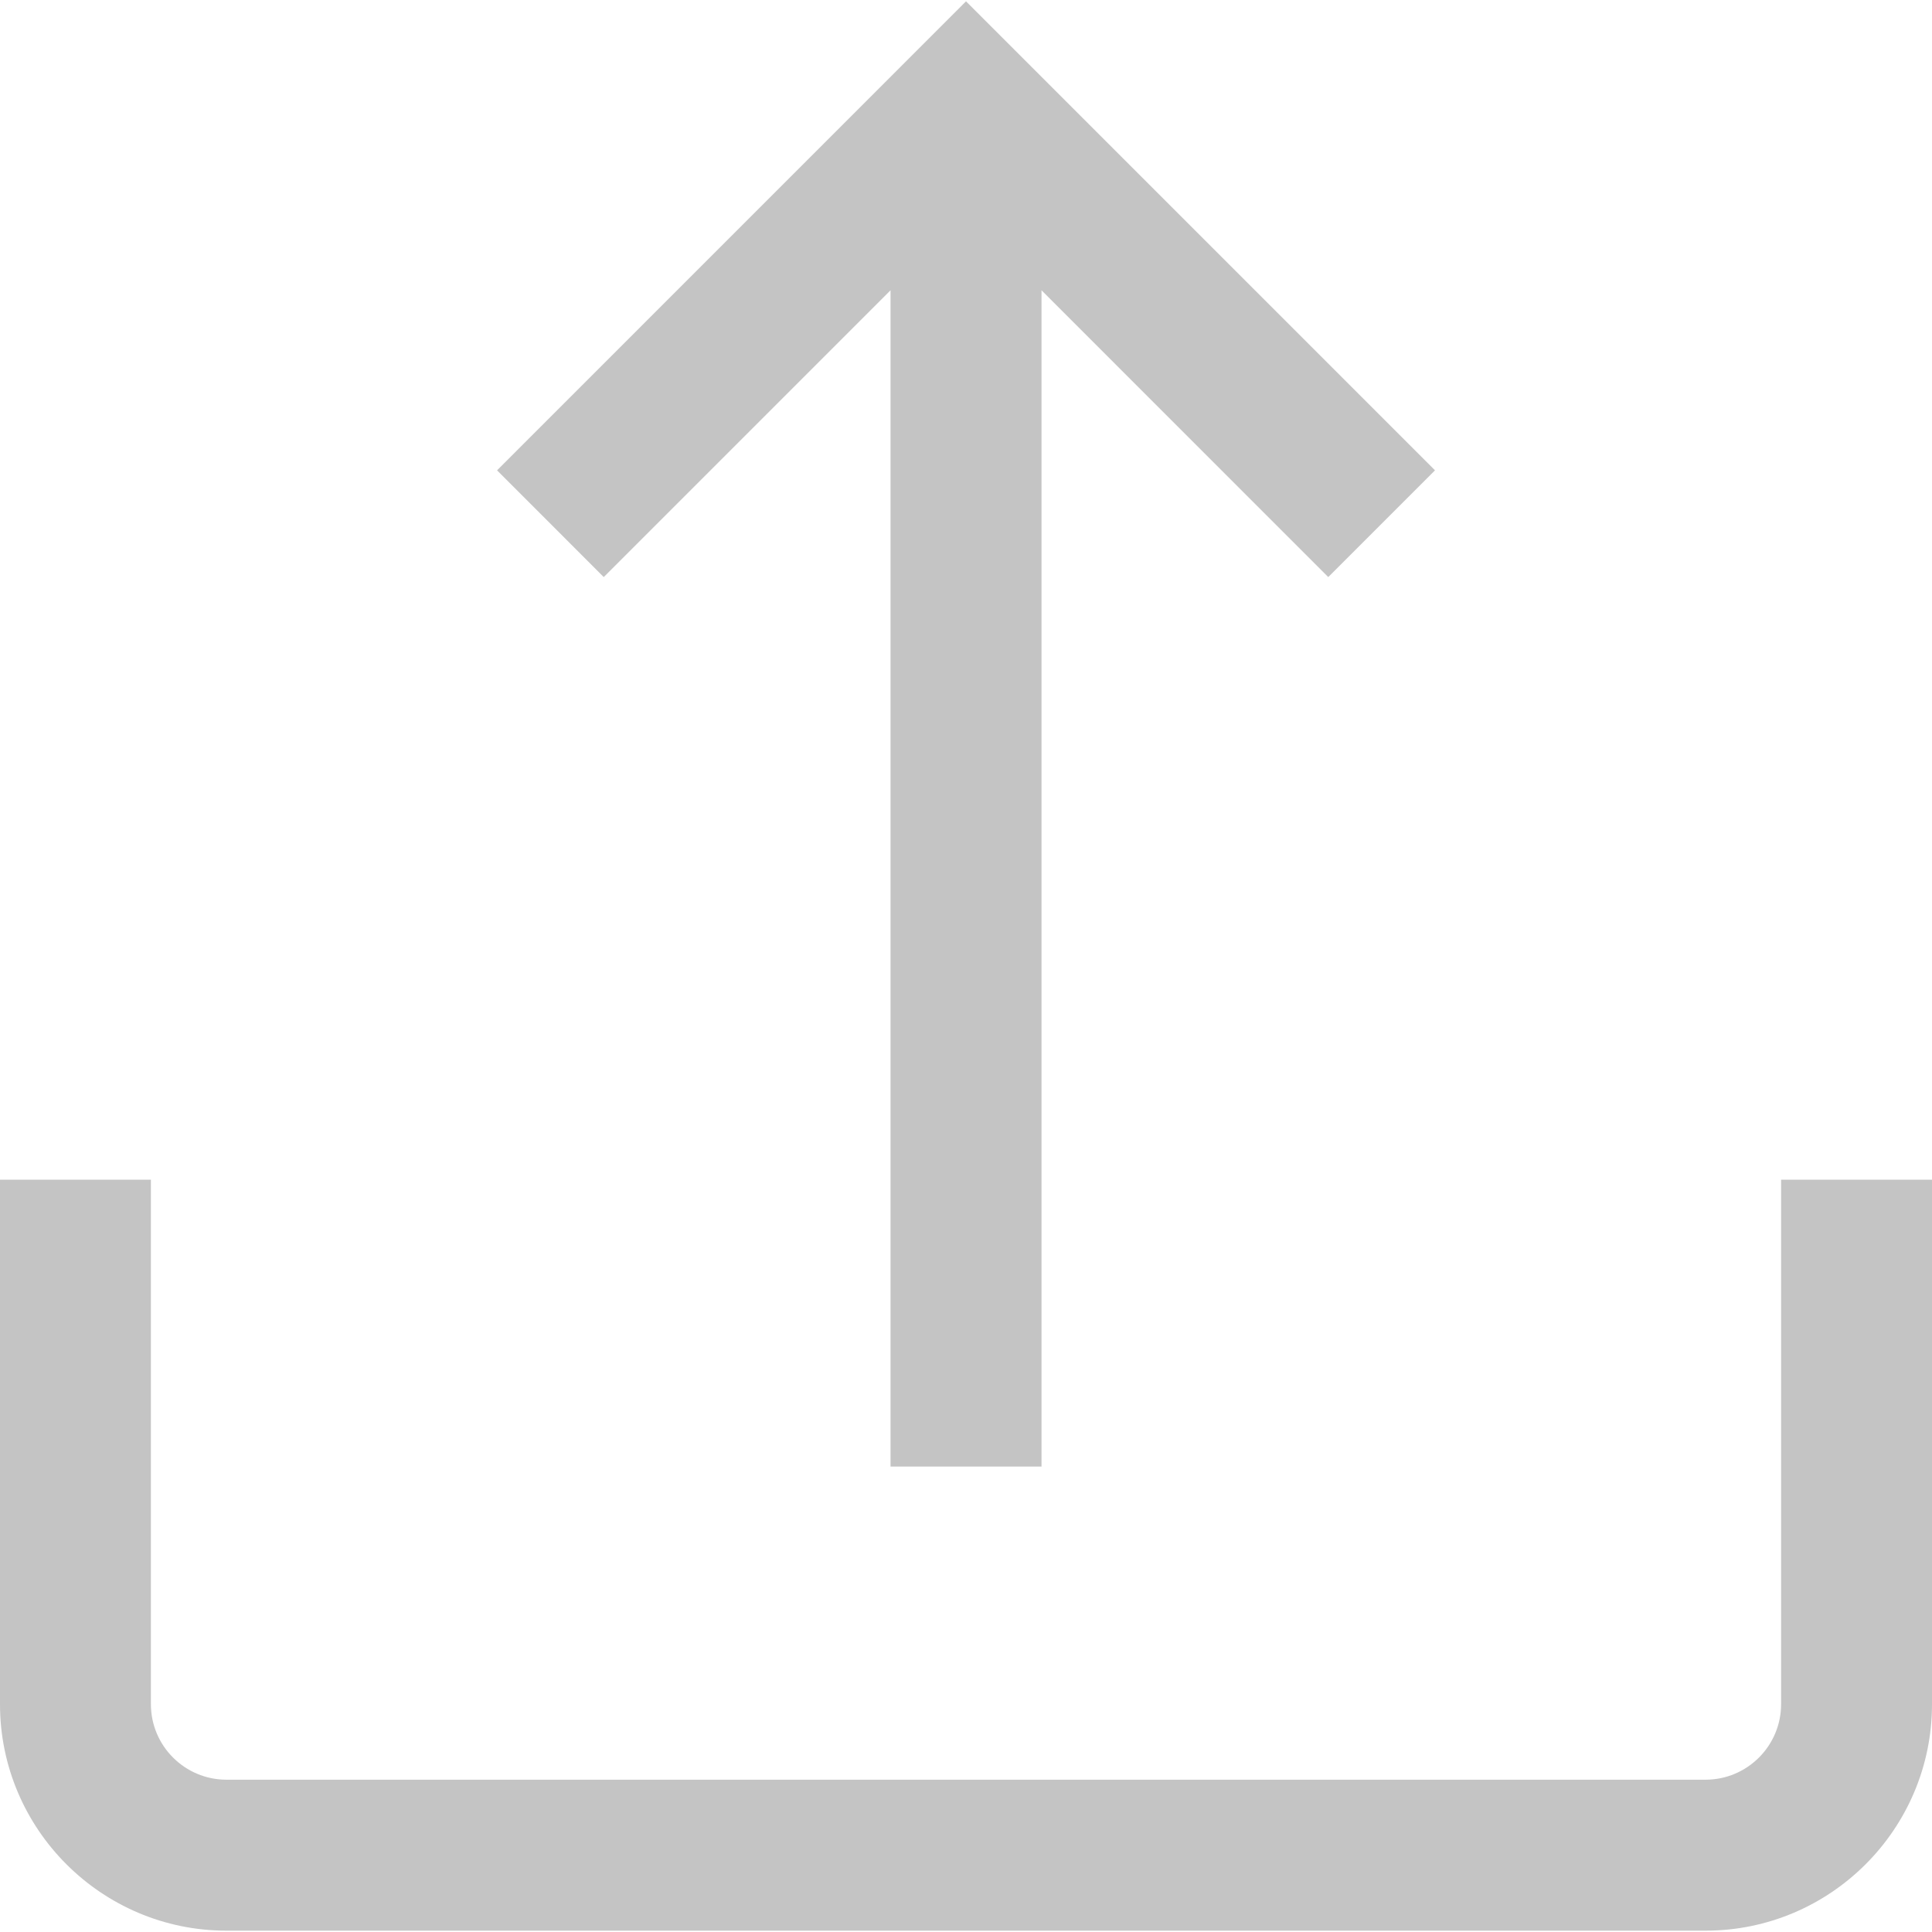<svg width="36" height="36" viewBox="0 0 36 36" fill="none" xmlns="http://www.w3.org/2000/svg">
<path d="M33.188 21.982V31.756C33.188 32.531 32.557 33.162 31.781 33.162H4.219C3.443 33.162 2.812 32.531 2.812 31.756V21.982H0V31.756C0 34.082 1.893 35.975 4.219 35.975H31.781C34.108 35.975 36 34.082 36 31.756V21.982H33.188Z" fill="#C4C4C4"/>
<path d="M18 0.025L9.262 8.764L11.25 10.753L16.594 5.409V27.327H19.407V5.409L24.75 10.753L26.739 8.764L18 0.025Z" fill="#C4C4C4"/>
</svg>
